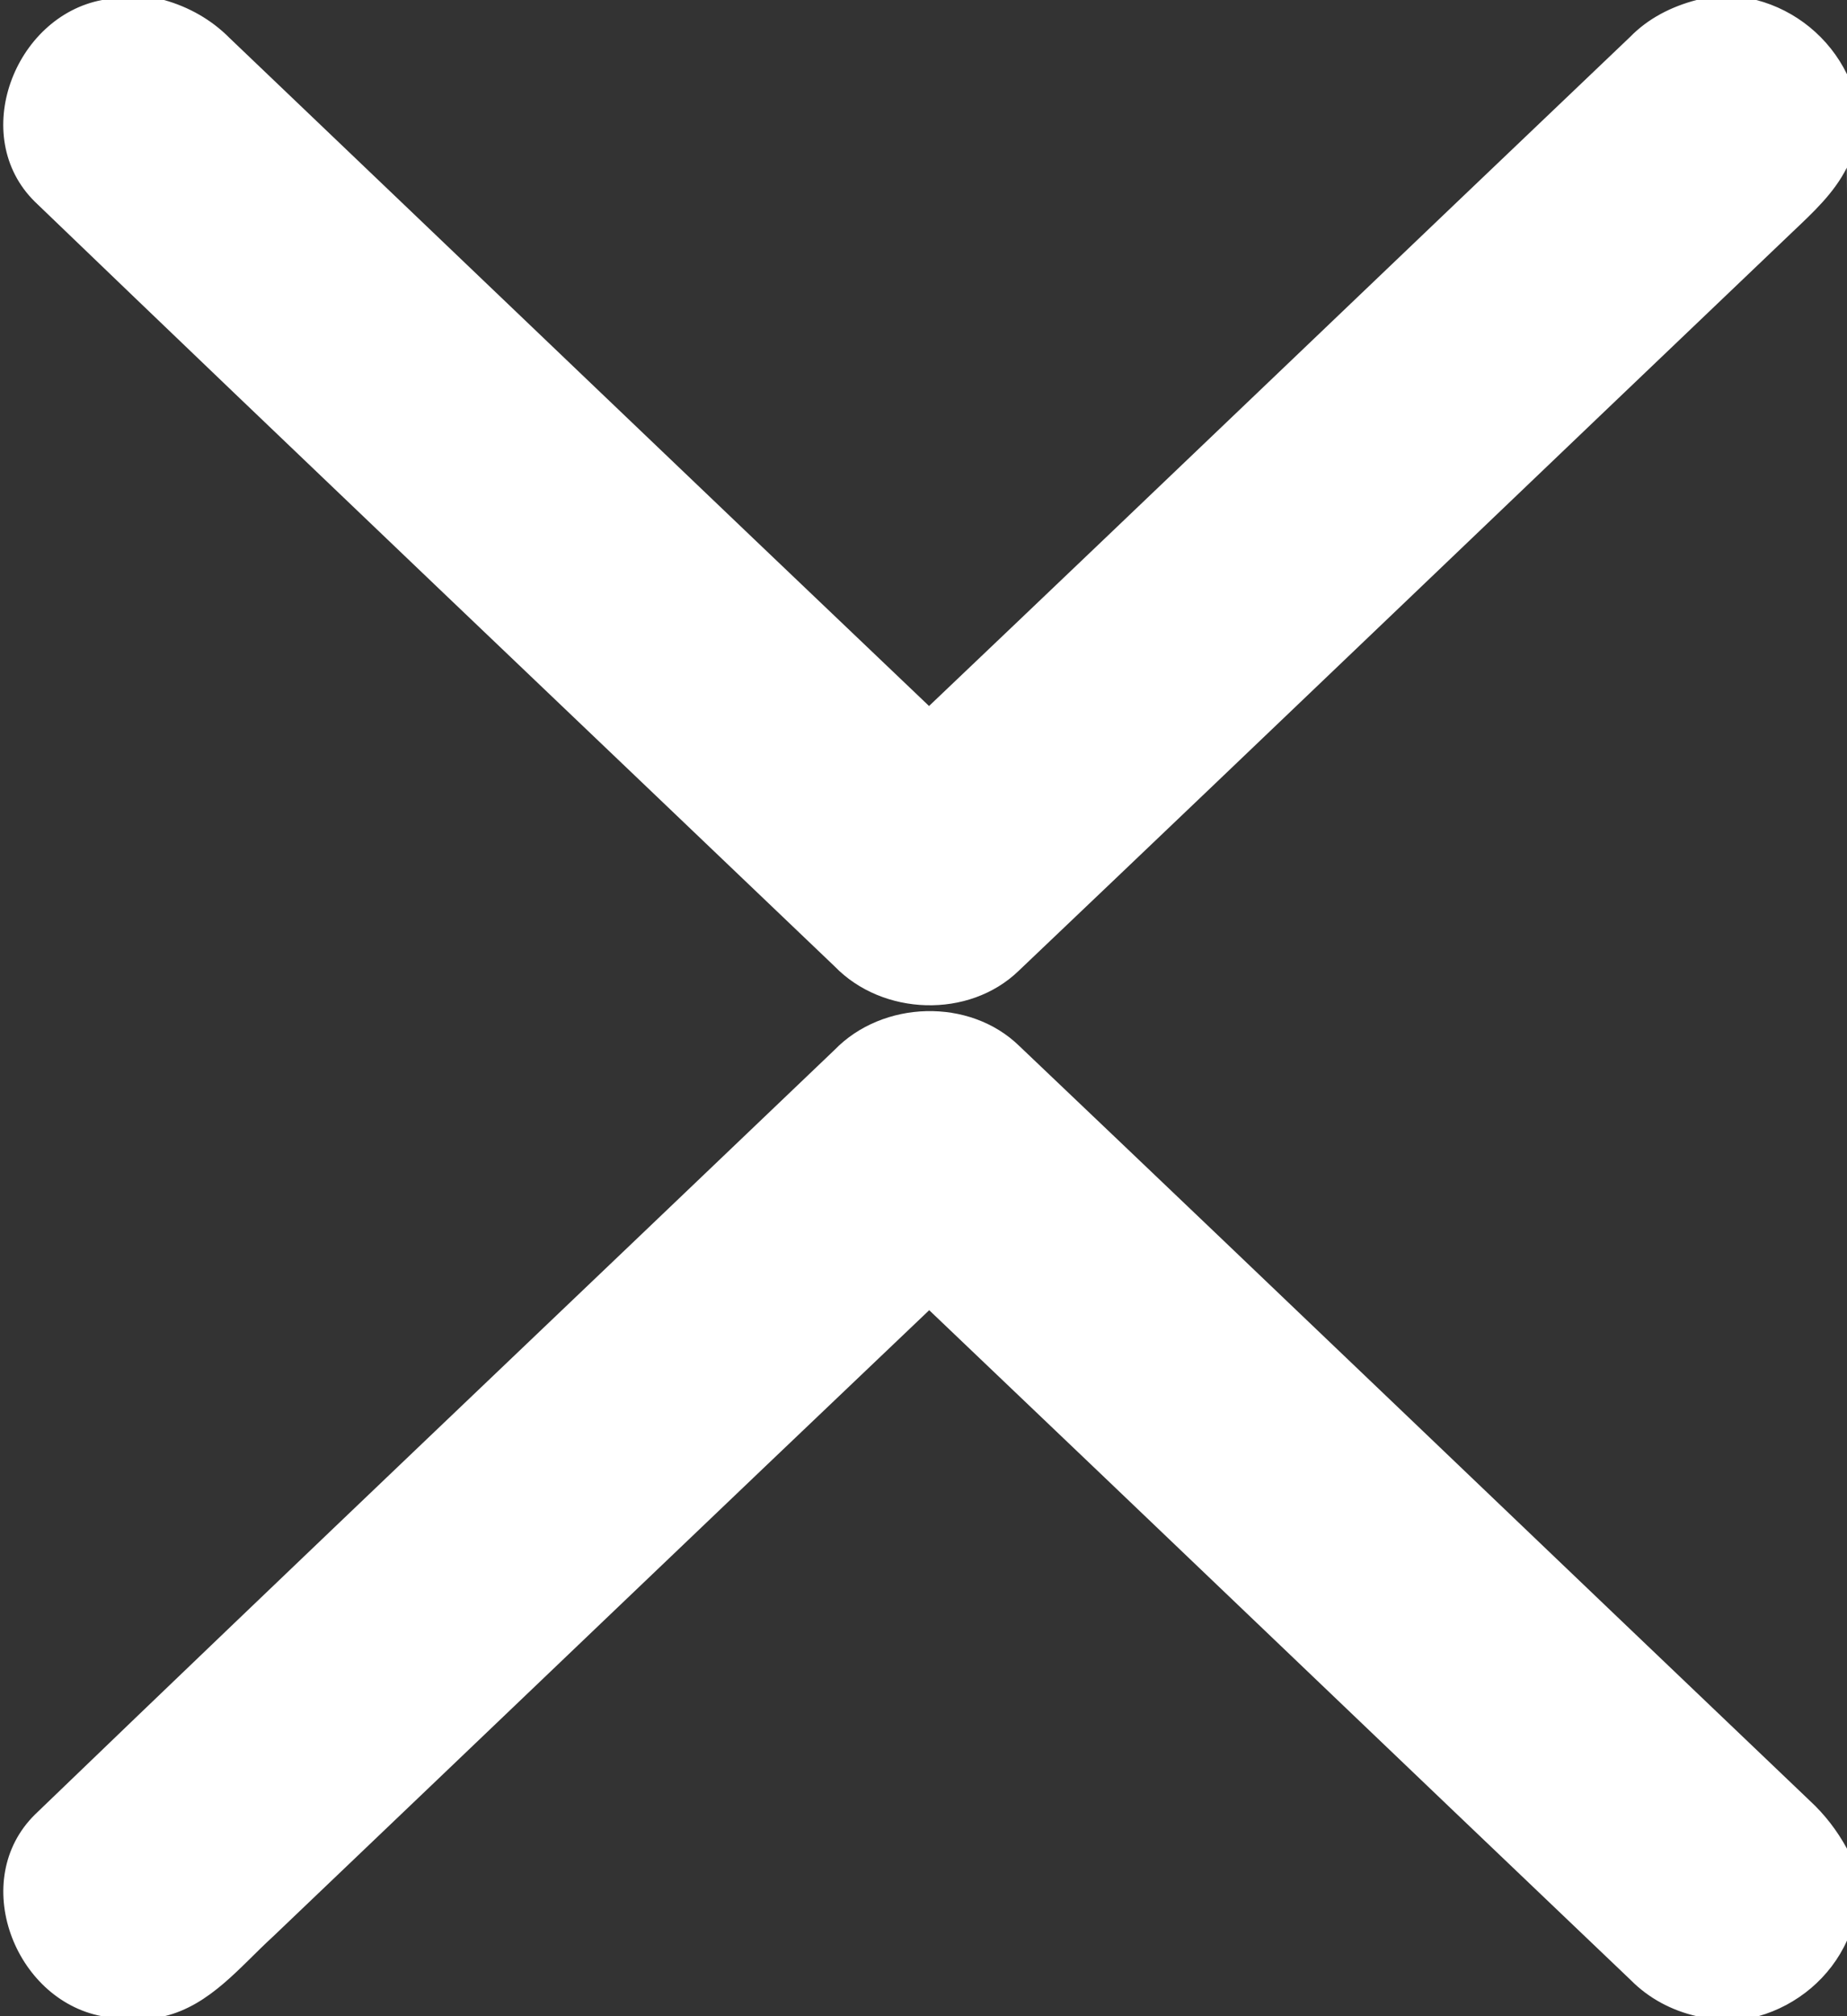 <svg width="11px" height="12px" viewBox="0 0 110 120" version="1.1" xmlns="http://www.w3.org/2000/svg">
<rect x="0" y="0" width="110" height="120" fill="#333333" stroke="none"/>
<g id="#ffffffff">
<path fill="#ffffff" opacity="1.00" d=" M 6.08 0.00 L 9.77 0.00 C 11.24 0.41 12.59 1.17 13.67 2.26 C 27.56 15.51 41.43 28.79 55.33 42.02 C 69.27 28.77 83.15 15.46 97.08 2.20 C 98.16 1.09 99.55 0.39 101.04 0.00 L 104.60 0.00 C 106.95 0.61 108.94 2.24 110.00 4.42 L 110.00 11.55 L 109.99 9.98 C 109.22 11.51 107.96 12.66 106.75 13.81 C 91.38 28.46 76.06 43.15 60.67 57.78 C 57.70 60.65 52.56 60.46 49.71 57.52 C 33.83 42.35 17.90 27.22 2.07 12.00 C -1.87 8.11 0.84 0.99 6.08 0.00 Z" />
<path fill="#ffffff" opacity="1.00" d=" M 49.70 62.49 C 52.56 59.54 57.74 59.36 60.71 62.26 C 76.43 77.20 92.08 92.21 107.78 107.17 C 108.68 108.00 109.41 108.95 110.00 110.03 L 110.00 115.50 C 109.01 117.70 107.03 119.35 104.72 120.00 L 101.05 120.00 C 99.56 119.66 98.20 118.94 97.12 117.85 C 83.18 104.57 69.28 91.25 55.34 77.98 C 42.29 90.39 29.29 102.84 16.26 115.26 C 14.29 117.06 12.52 119.34 9.80 120.00 L 6.07 120.00 C 0.83 119.01 -1.87 111.88 2.09 107.99 C 17.90 92.77 33.83 77.66 49.70 62.49 Z" />
</g>
</svg>